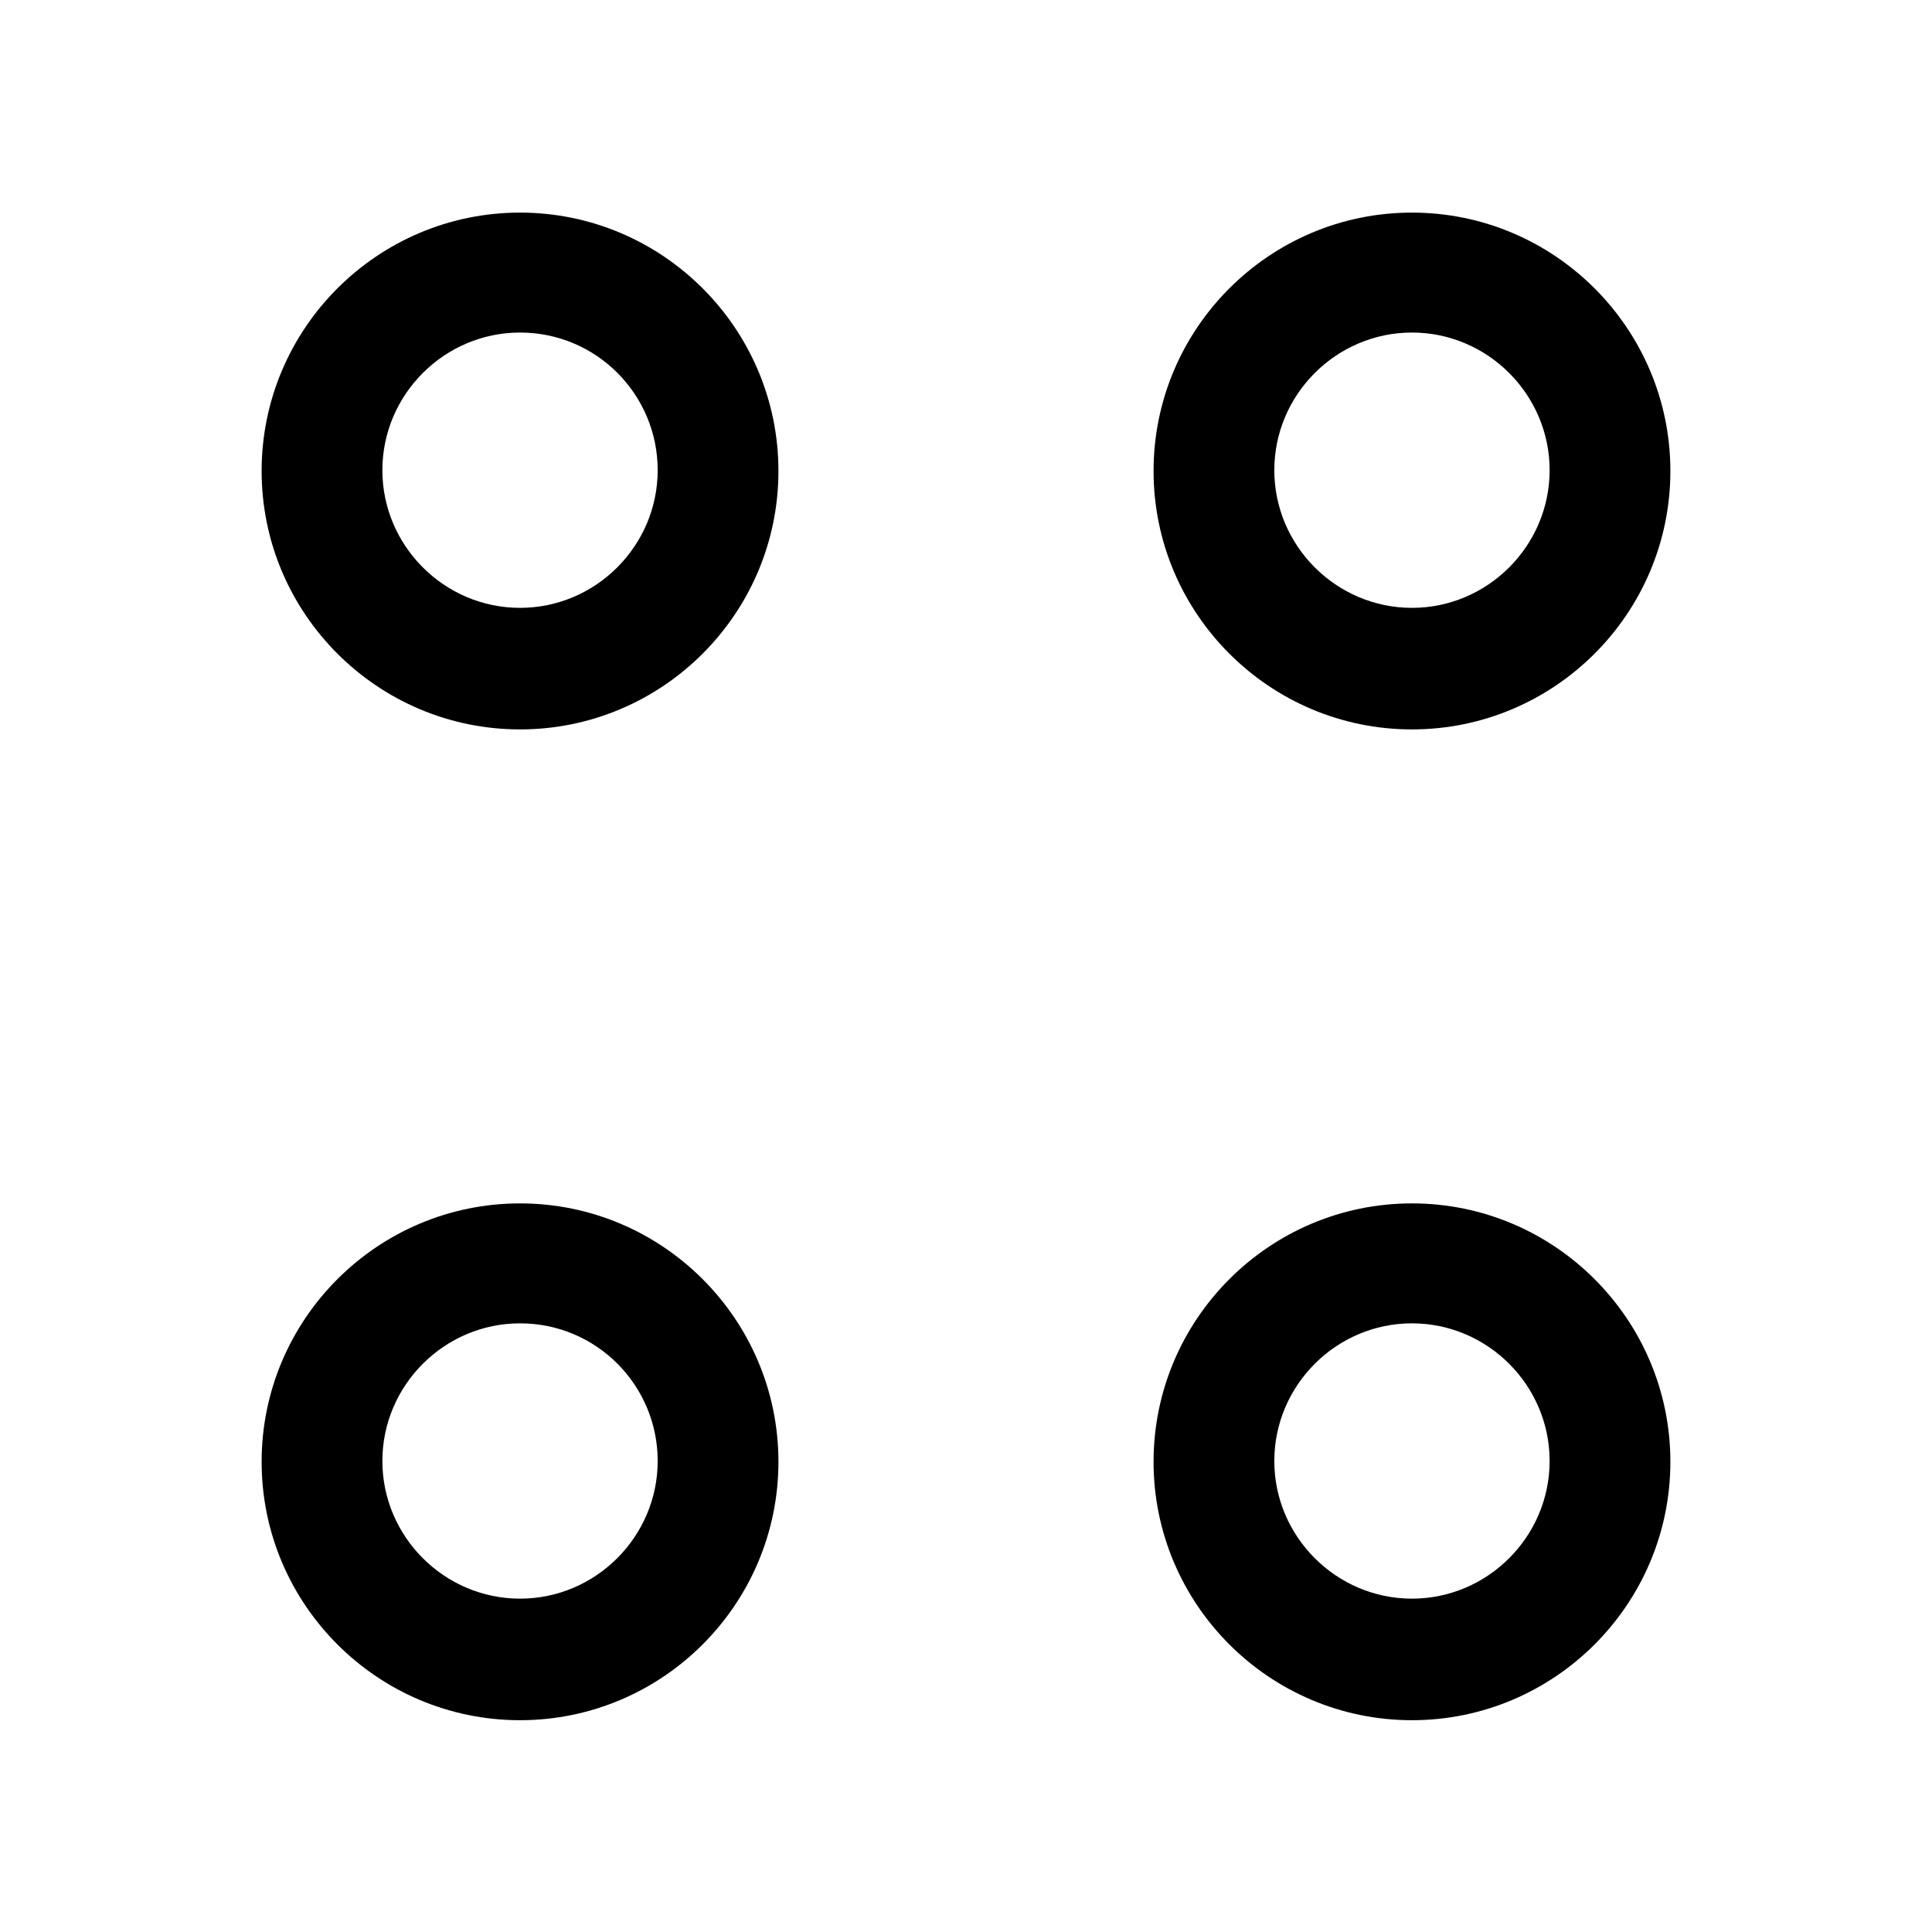 <svg width="24" height="24" viewBox="0 0 24 24" fill="none" xmlns="http://www.w3.org/2000/svg">
<path d="M17.54 9.061C15.77 9.061 14.33 7.621 14.33 5.851C14.33 4.081 15.77 2.641 17.54 2.641C19.31 2.641 20.75 4.081 20.75 5.851C20.75 7.621 19.31 9.061 17.54 9.061ZM17.54 4.131C16.6 4.131 15.83 4.901 15.83 5.841C15.83 6.781 16.6 7.551 17.54 7.551C18.48 7.551 19.25 6.781 19.25 5.841C19.25 4.901 18.48 4.131 17.54 4.131Z" fill="black"/>
<path d="M6.46 9.061C4.69 9.061 3.25 7.621 3.25 5.851C3.25 4.081 4.69 2.641 6.46 2.641C8.23 2.641 9.67 4.081 9.67 5.851C9.67 7.621 8.23 9.061 6.46 9.061ZM6.46 4.131C5.52 4.131 4.75 4.901 4.75 5.841C4.75 6.781 5.52 7.551 6.46 7.551C7.4 7.551 8.17 6.781 8.17 5.841C8.17 4.901 7.41 4.131 6.46 4.131Z" fill="black"/>
<path d="M17.54 21.369C15.77 21.369 14.33 19.929 14.33 18.159C14.33 16.389 15.77 14.949 17.54 14.949C19.31 14.949 20.75 16.389 20.75 18.159C20.75 19.929 19.31 21.369 17.54 21.369ZM17.54 16.439C16.6 16.439 15.83 17.209 15.83 18.149C15.83 19.089 16.6 19.859 17.54 19.859C18.48 19.859 19.25 19.089 19.25 18.149C19.25 17.209 18.48 16.439 17.54 16.439Z" fill="black"/>
<path d="M6.46 21.369C4.69 21.369 3.25 19.929 3.25 18.159C3.25 16.389 4.69 14.949 6.46 14.949C8.23 14.949 9.67 16.389 9.67 18.159C9.67 19.929 8.23 21.369 6.46 21.369ZM6.46 16.439C5.52 16.439 4.75 17.209 4.75 18.149C4.75 19.089 5.52 19.859 6.46 19.859C7.4 19.859 8.17 19.089 8.17 18.149C8.17 17.209 7.41 16.439 6.46 16.439Z" fill="black"/>
</svg>
